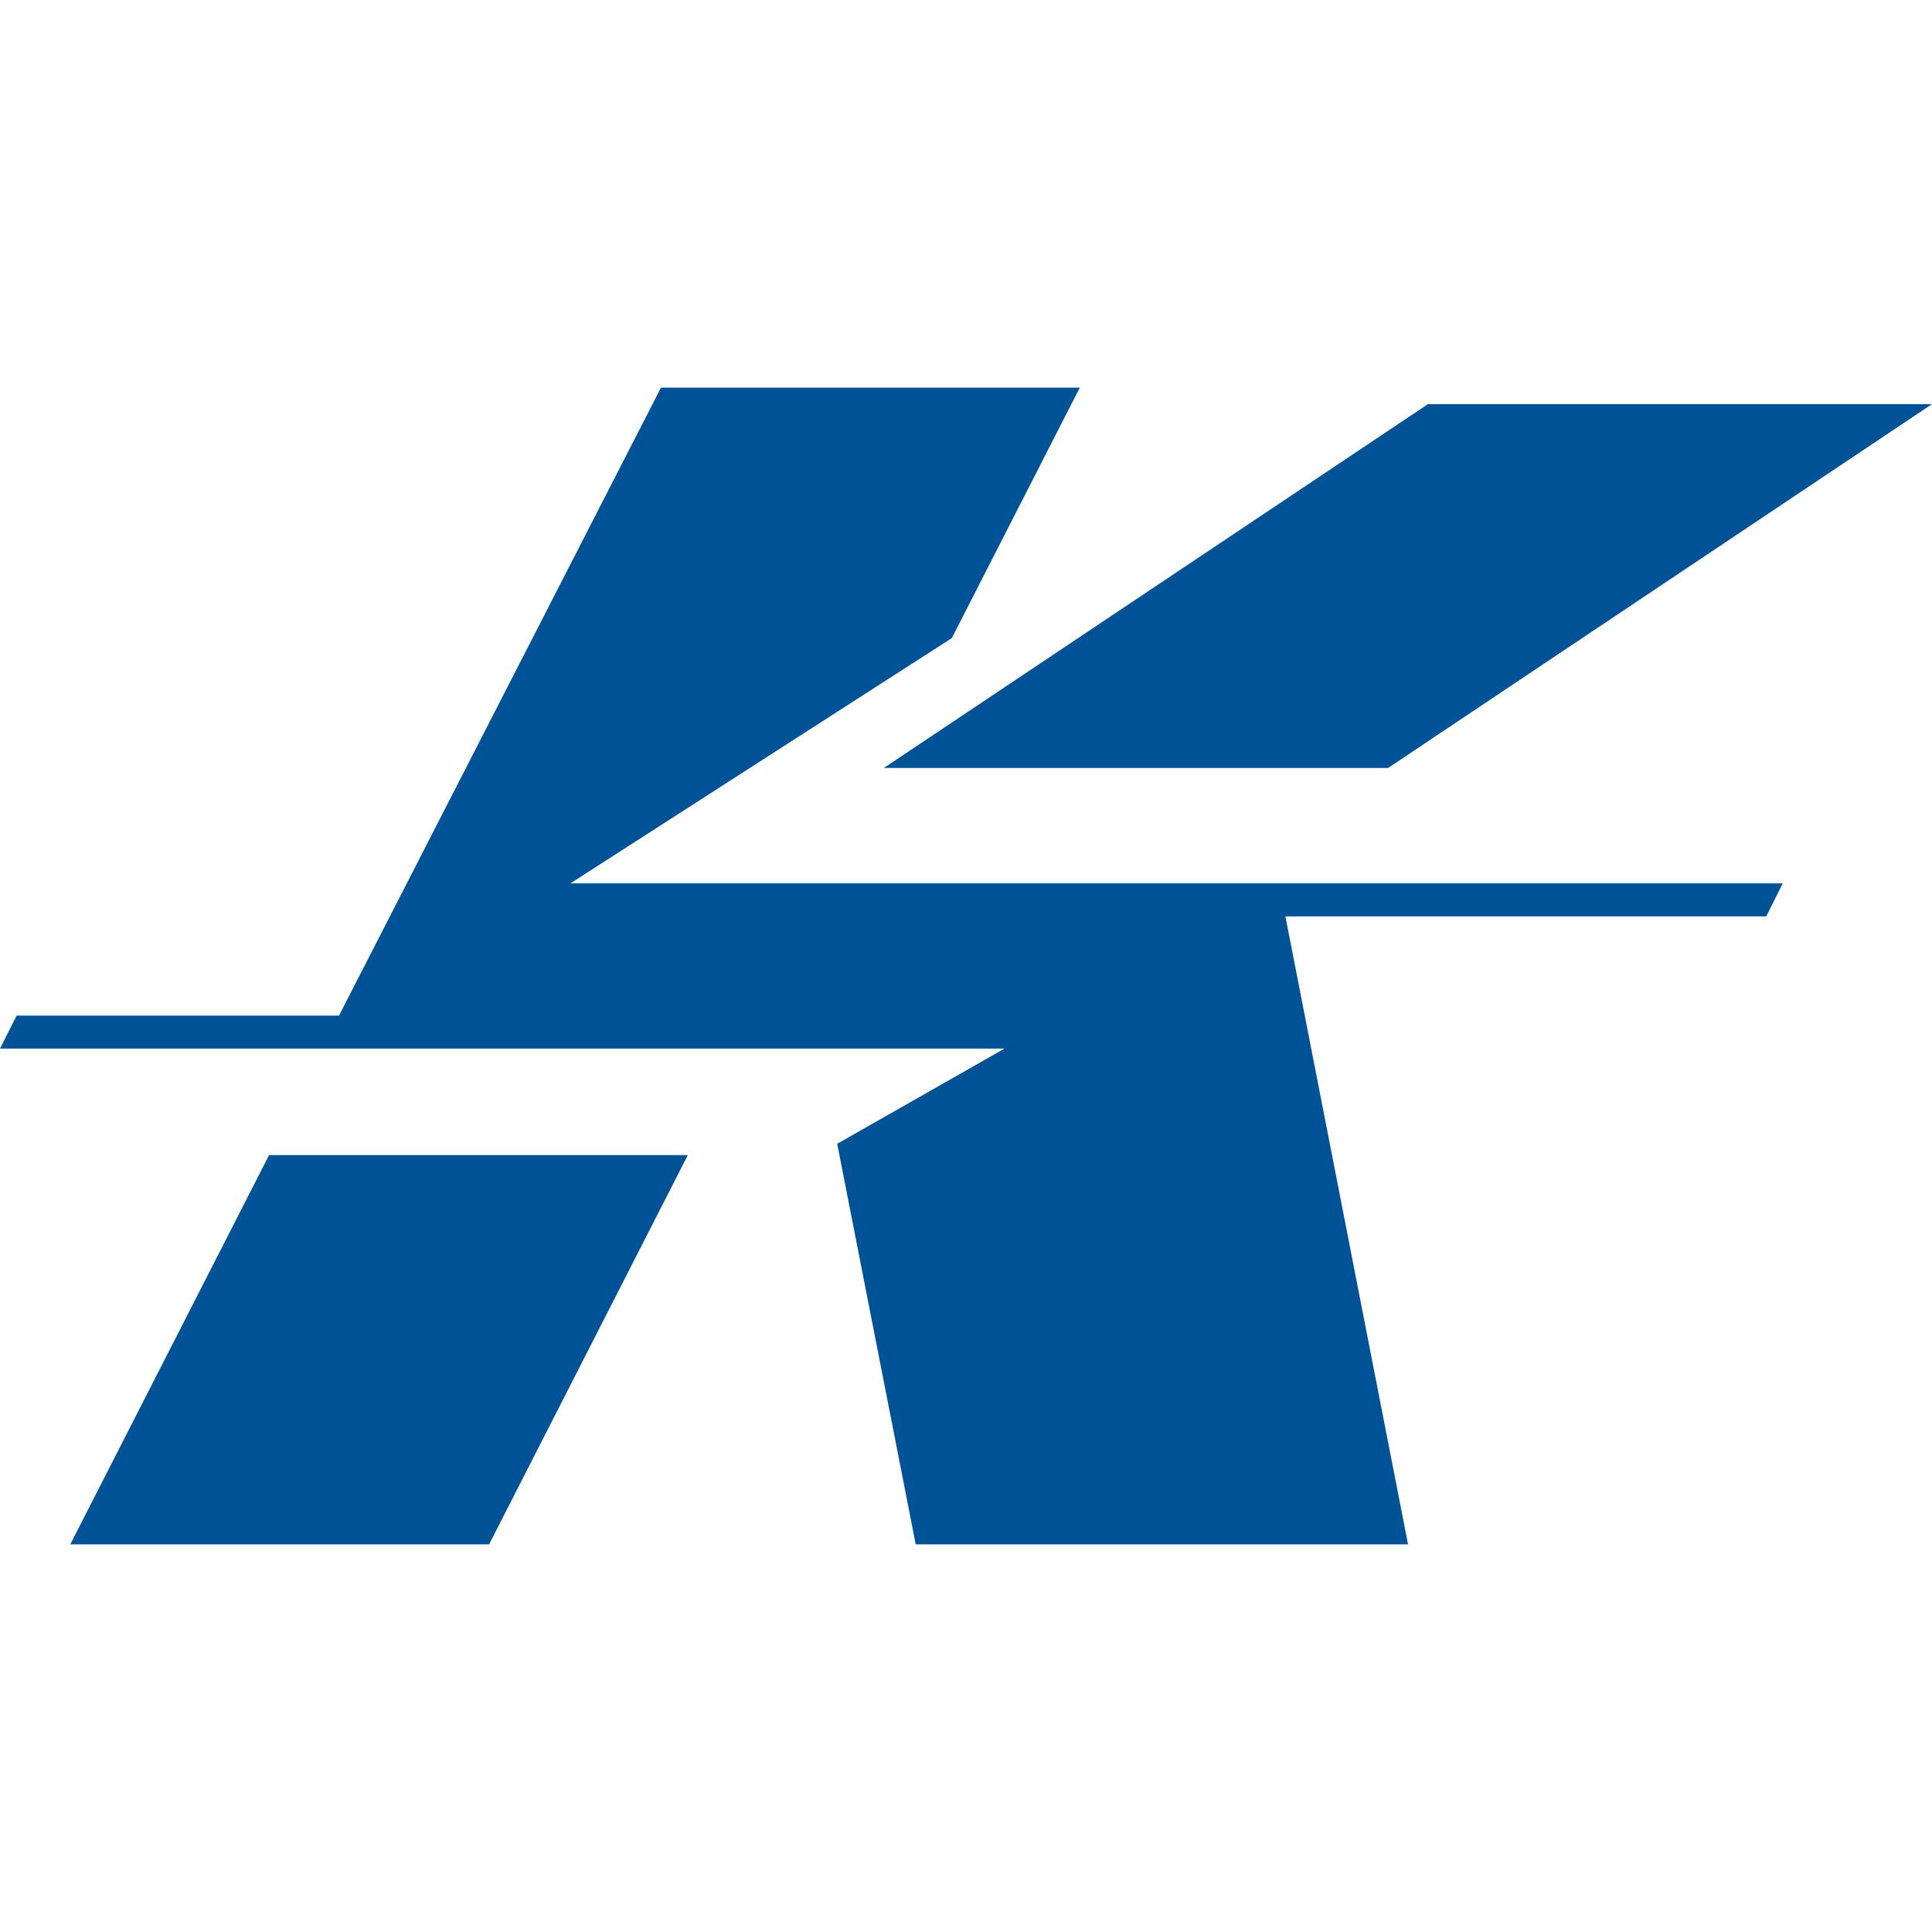 <?xml version="1.0" encoding="iso-8859-1"?>
<!-- Generator: Adobe Illustrator 16.0.0, SVG Export Plug-In . SVG Version: 6.00 Build 0)  -->
<!DOCTYPE svg PUBLIC "-//W3C//DTD SVG 1.1//EN" "http://www.w3.org/Graphics/SVG/1.1/DTD/svg11.dtd">
<svg version="1.1" id="Capa_1" xmlns="http://www.w3.org/2000/svg" xmlns:xlink="http://www.w3.org/1999/xlink" x="0px" y="0px"
     width="92.085px" height="92.085px" viewBox="0 0 92.085 92.085" style="enable-background:new 0 0 92.085 92.085; fill:#005296"
     xml:space="preserve">
	<g >
		<polygon points="84.971,42.104 27.188,42.104 45.367,30.413 51.466,18.476 31.504,18.476 16.158,48.406 0.792,48.406 0,49.98
			47.876,49.98 39.914,54.51 39.901,54.503 43.646,73.609 67.111,73.609 61.266,43.679 84.182,43.679 		"/>
      <polygon points="23.312,73.609 32.784,55.055 12.825,55.055 3.35,73.609 		"/>
      <polygon points="68.062,19.261 42.128,36.604 66.16,36.604 92.085,19.261 		"/>
	</g>

</svg>



